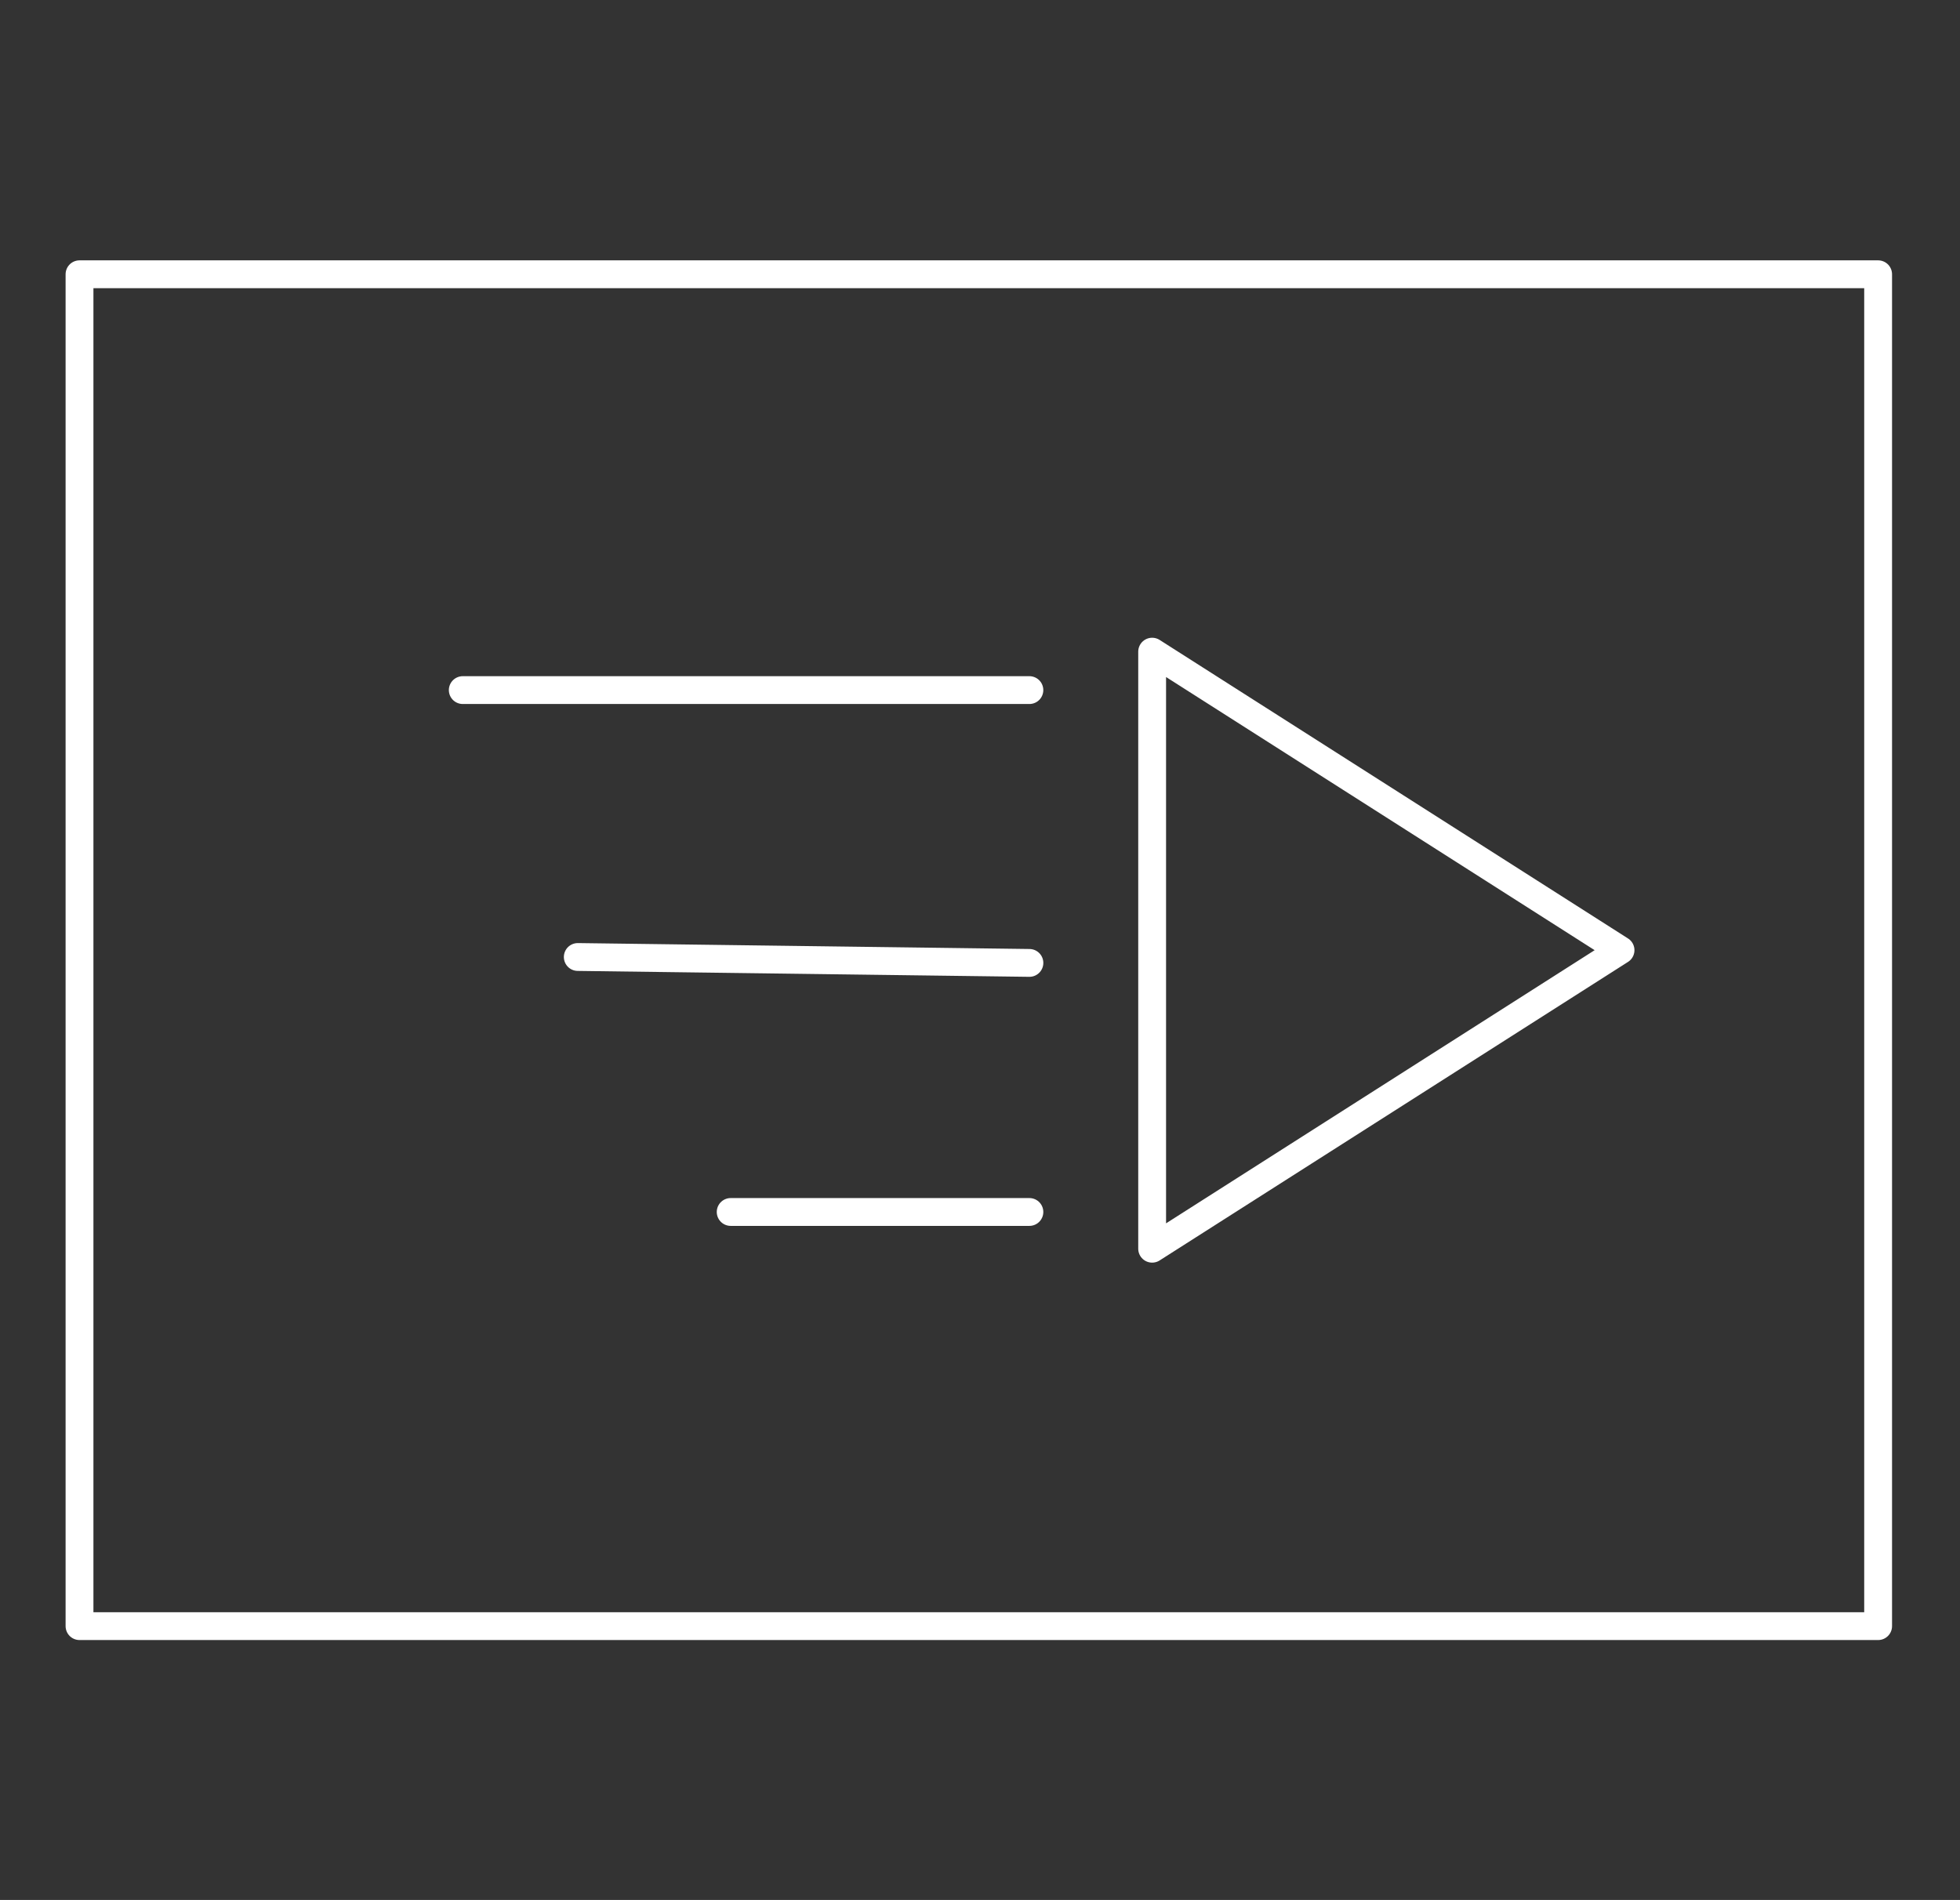 <svg xmlns="http://www.w3.org/2000/svg" xmlns:xlink="http://www.w3.org/1999/xlink" width="493" height="478" viewBox="0 0 493 478"><rect x="0" y="0" width="493" height="478" fill="#333333" stroke="none"/><defs><style>.a{clip-path:url(#b);}.b{fill:none;stroke:#fff;stroke-linecap:round;stroke-linejoin:round;stroke-width:7px;}</style><clipPath id="b"><rect width="493" height="478"/></clipPath></defs><g id="a" class="a"><g transform="translate(-214.5 -136.5)"><path class="b" d="M452.406,340.11v0H0V0H452.406V340.11ZM269.8,94.948h0V245.159l117.813-75.106L269.8,94.948ZM163.788,235.915v0l75.136,0Zm-38.46-64.147v0l113.6,1.487-113.6-1.49ZM96.4,104.618v0l142.522,0H96.4Z" transform="translate(234.5 205.5)"/></g></g></svg>